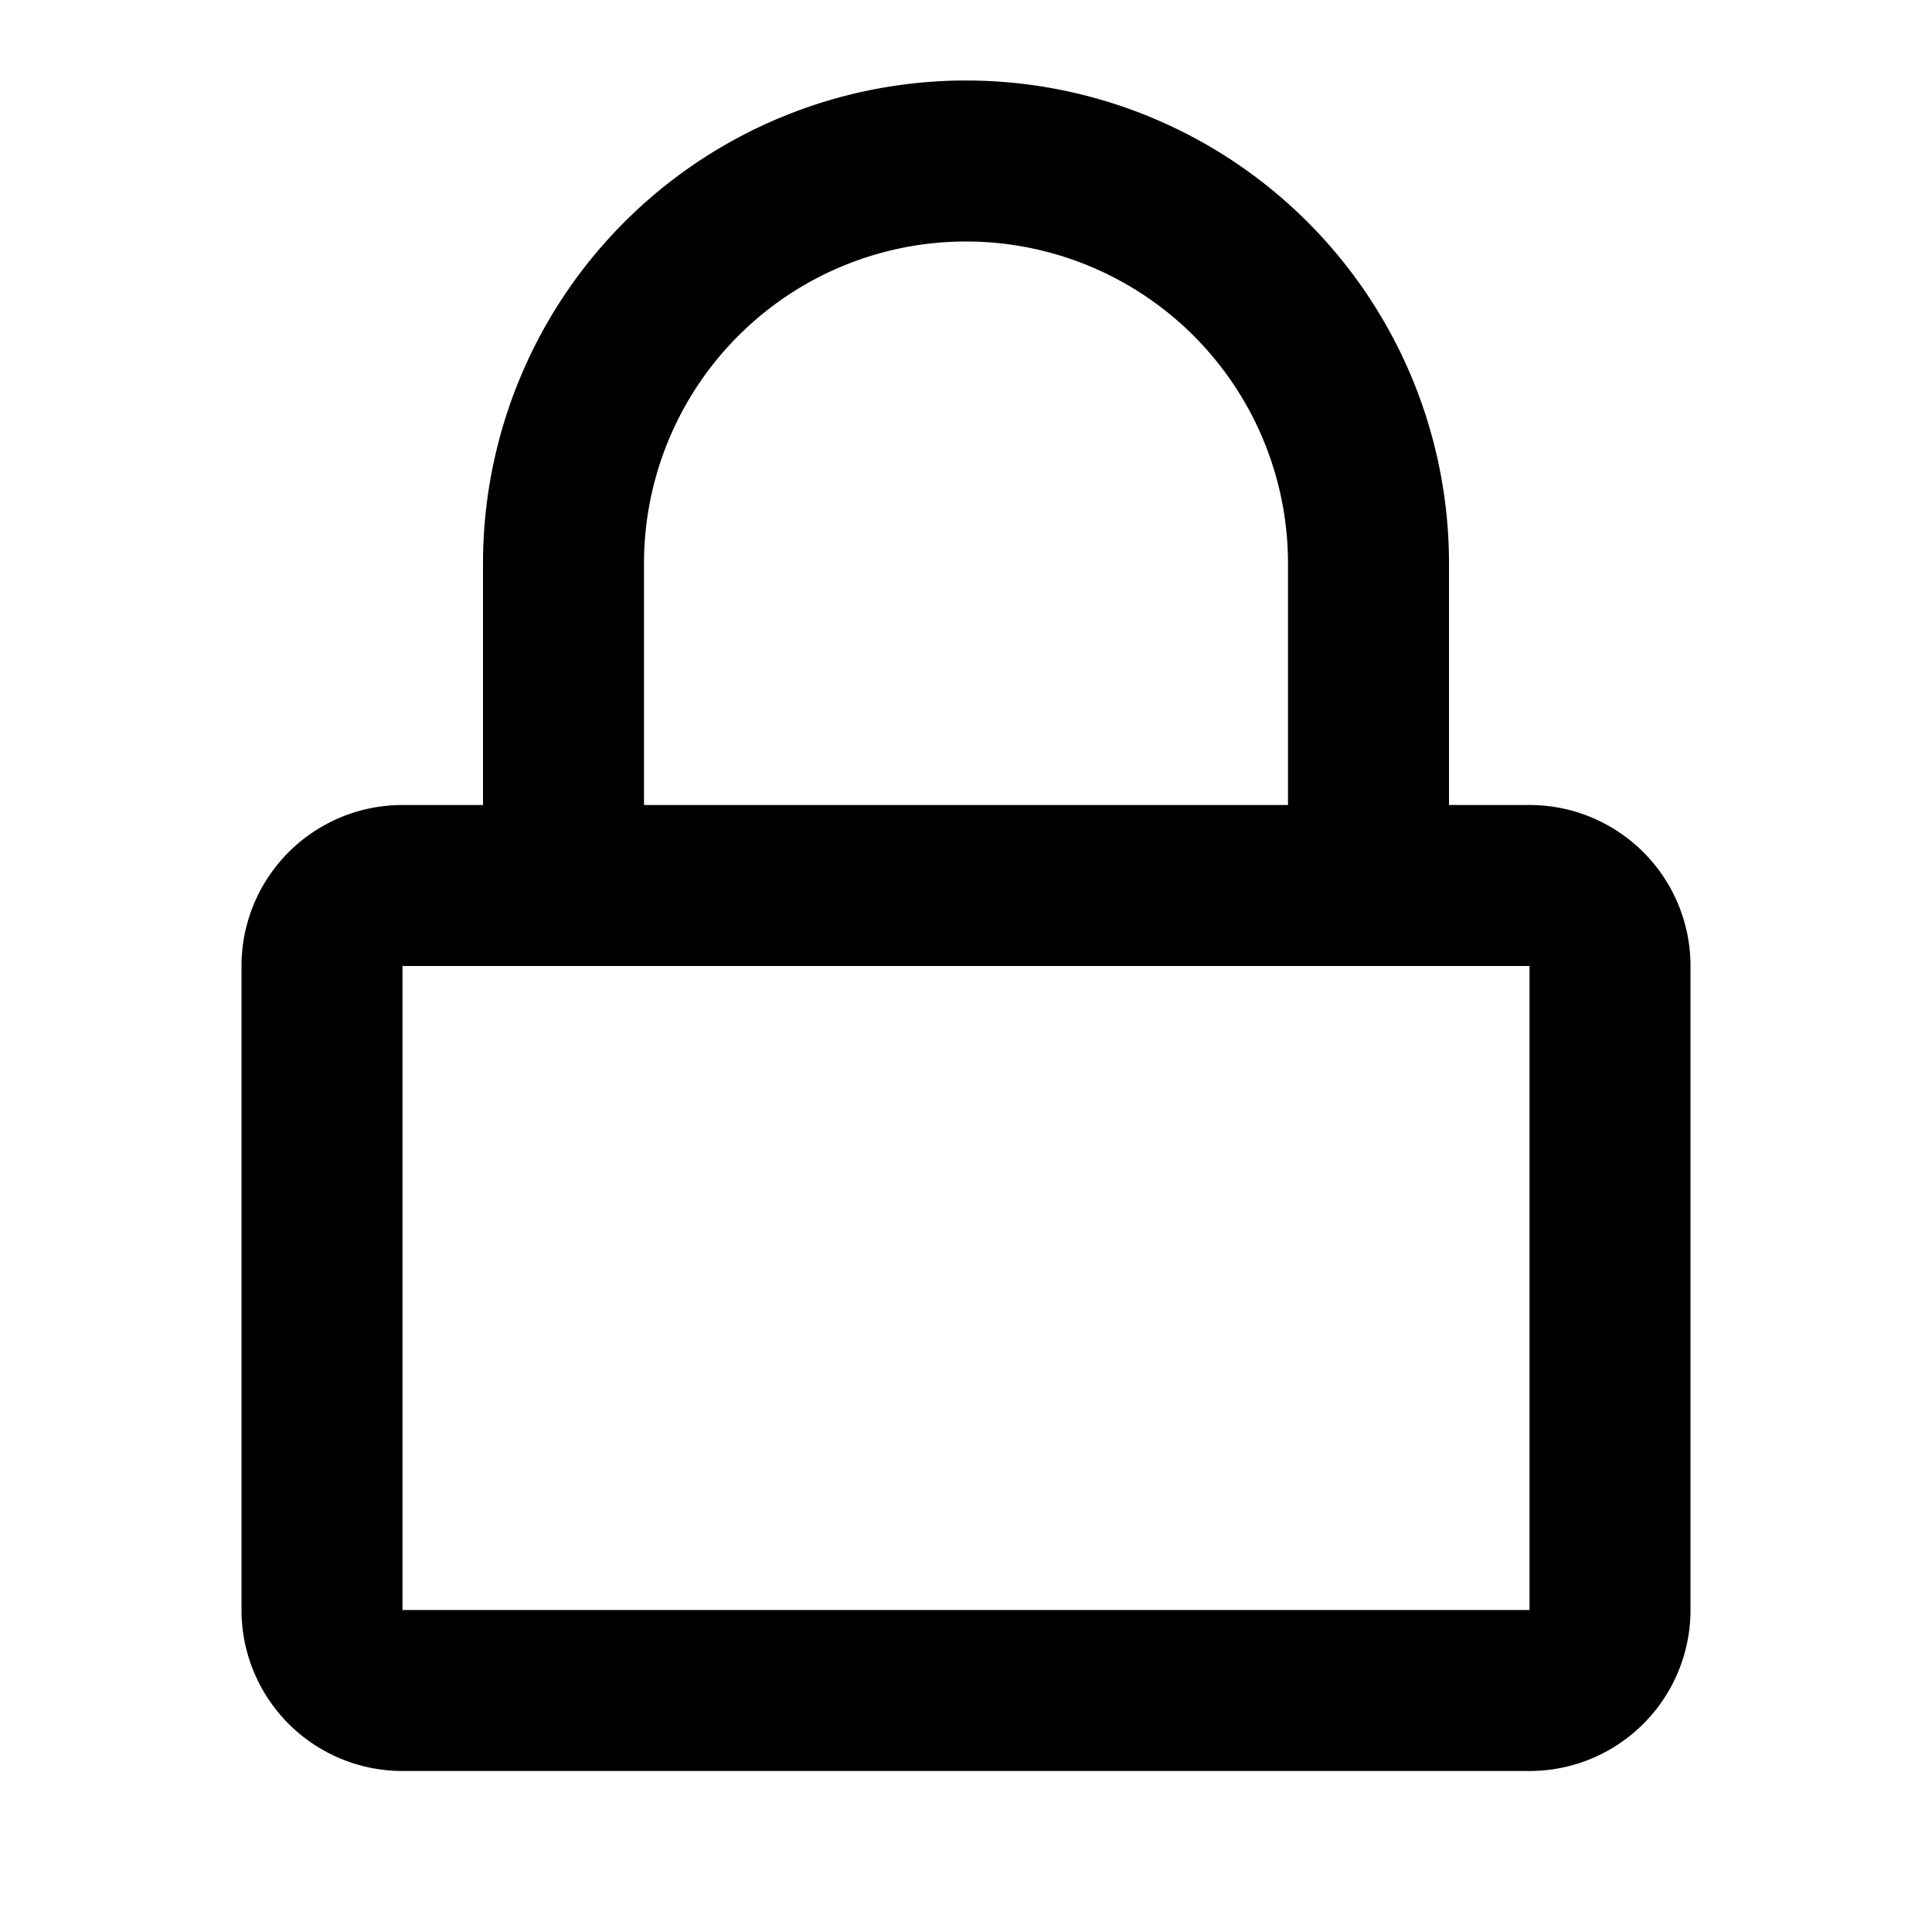 <svg xmlns="http://www.w3.org/2000/svg" data-encore-id="icon" role="img" aria-hidden="true" viewBox="0 0 24 24" class="Svg-sc-ytk21e-0 hfLmFl"><path d="M6 7a6 6 0 1 1 12 0v3h1a2 2 0 0 1 2 2v8a2 2 0 0 1-2 2H5a2 2 0 0 1-2-2v-8a2 2 0 0 1 2-2h1V7zm2 3h8V7a4 4 0 0 0-8 0v3zm-3 2v8h14v-8H5z"/></svg>